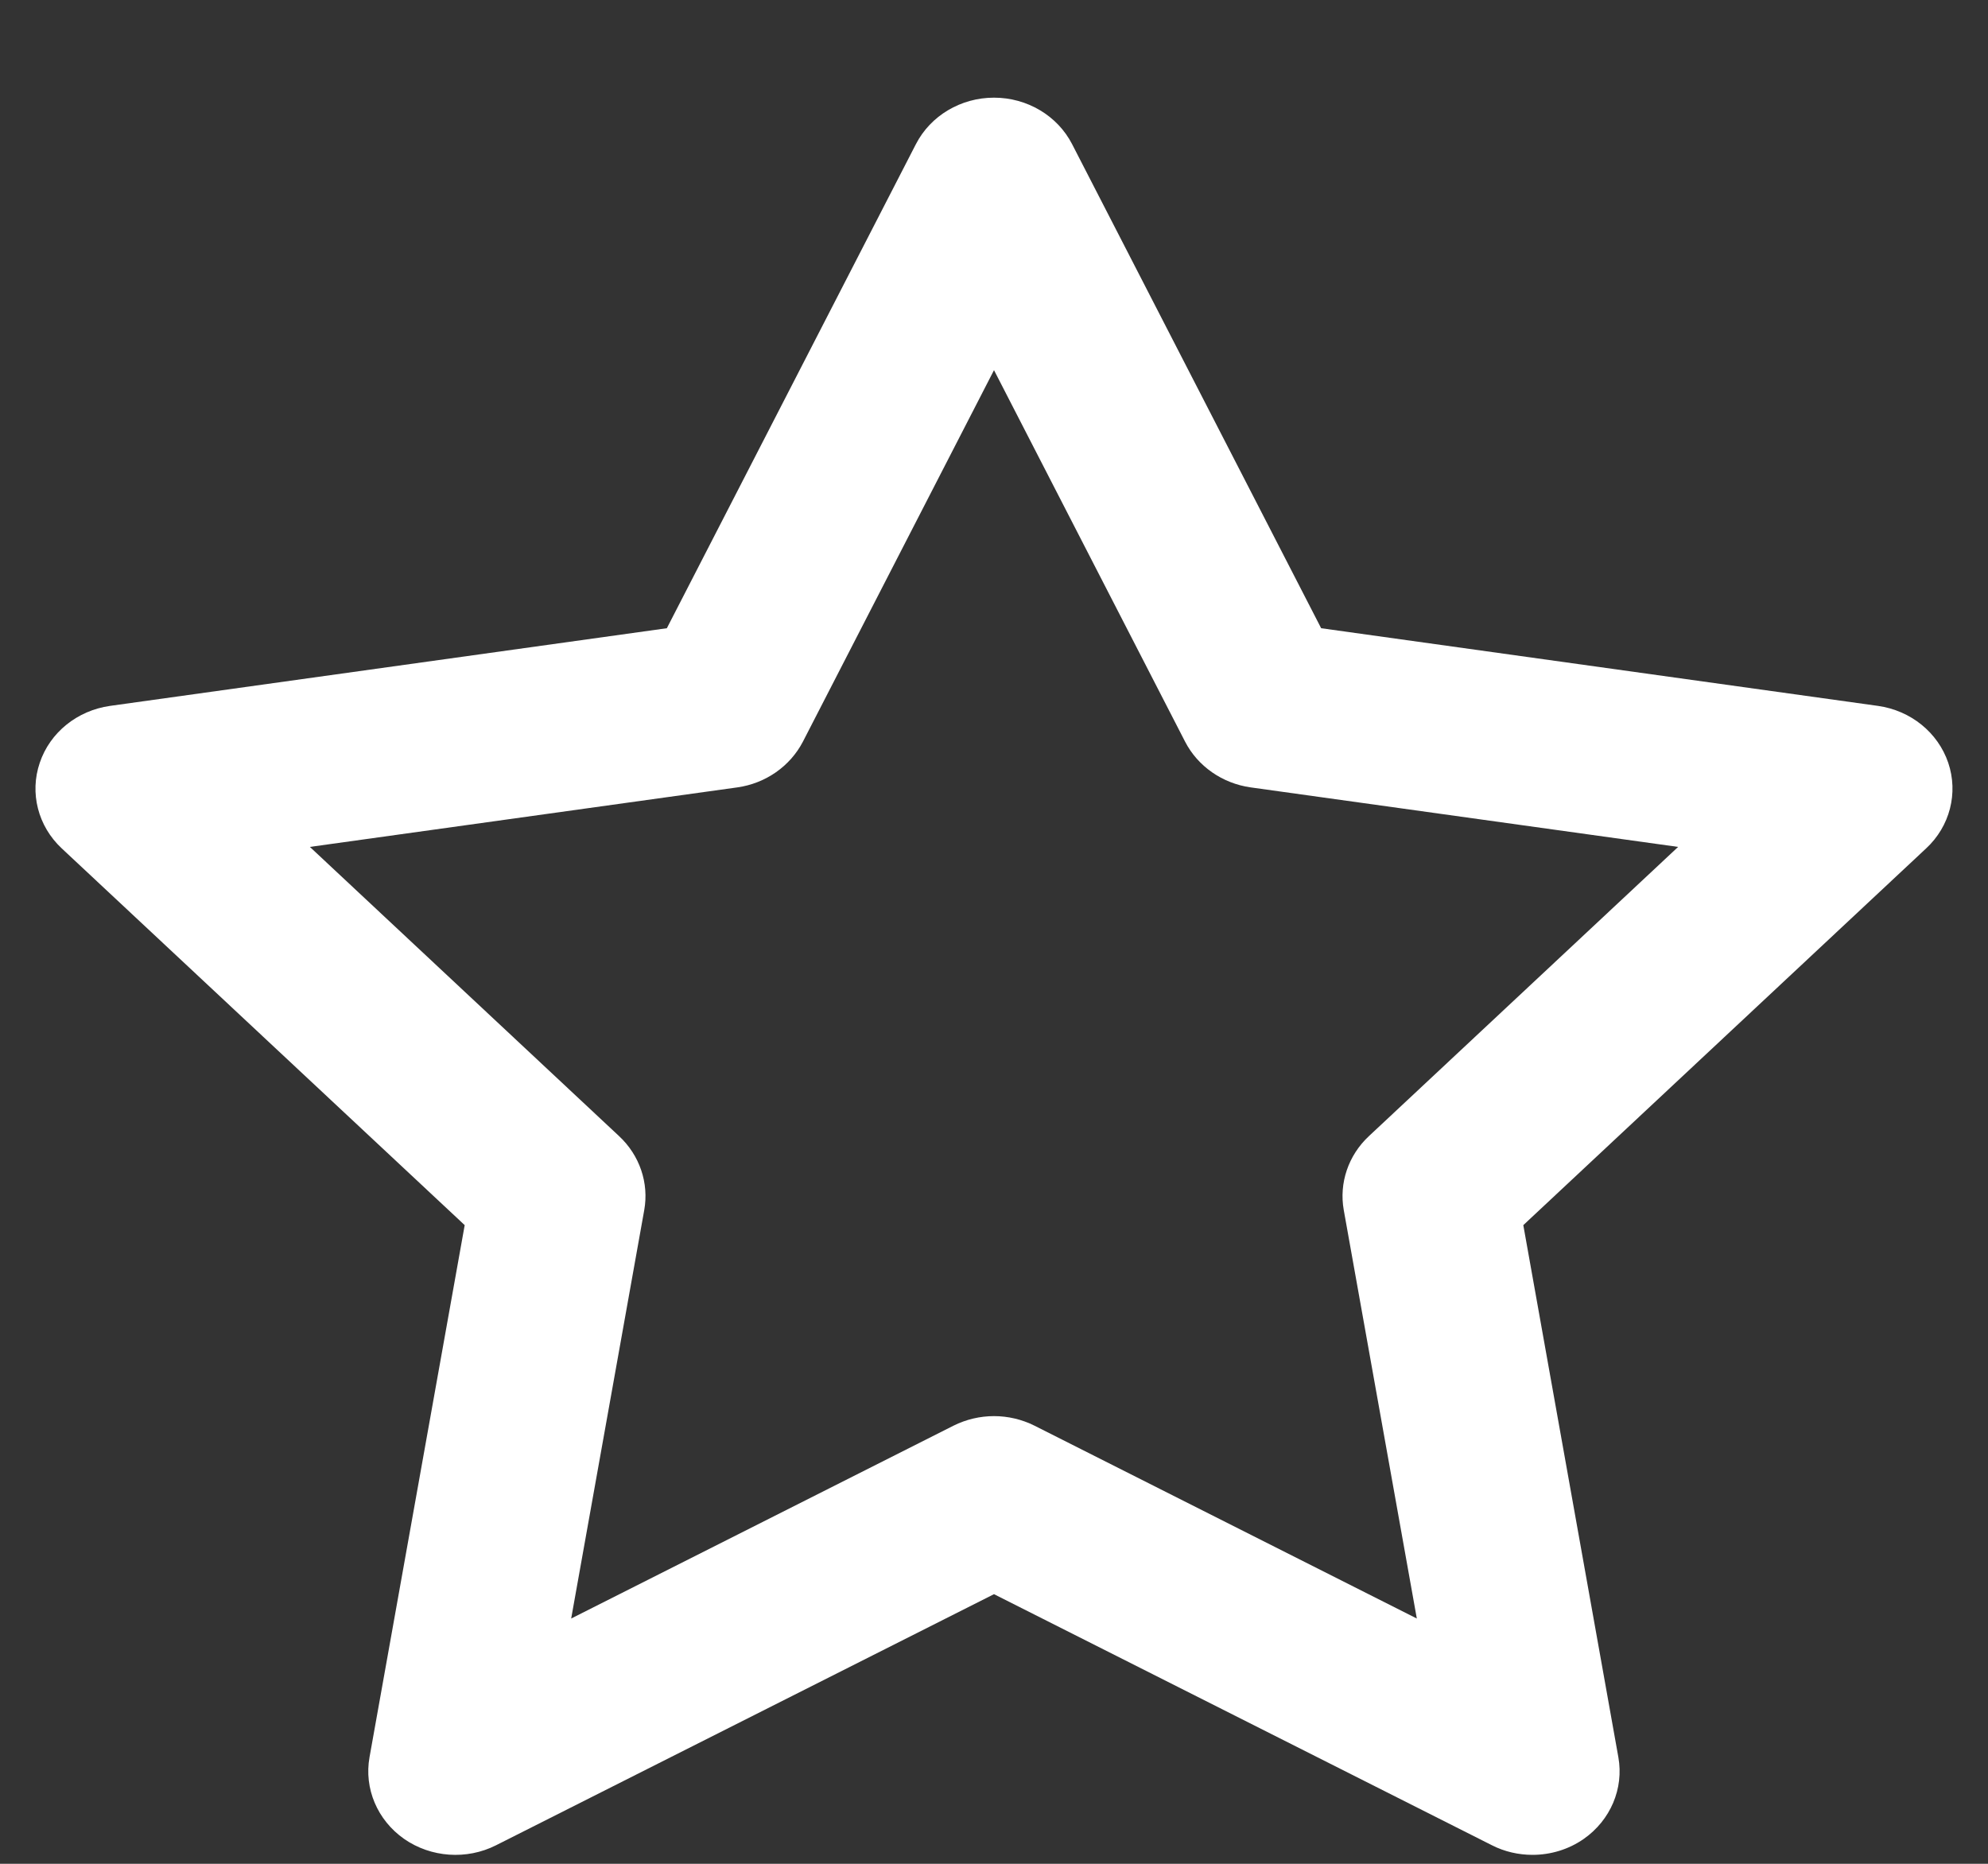<svg width="16" height="15" viewBox="0 0 16 15" fill="none" xmlns="http://www.w3.org/2000/svg">
<rect x="0" y="0" width="16" height="15" fill="#333333" stroke="none"/>
<path d="M15.68 6.139C15.597 5.895 15.378 5.718 15.114 5.681L10.633 5.056L8.629 1.161C8.511 0.931 8.267 0.786 8 0.786C7.733 0.786 7.489 0.931 7.371 1.161L5.367 5.056L0.886 5.681C0.622 5.718 0.402 5.895 0.32 6.139C0.237 6.382 0.306 6.65 0.497 6.828L3.74 9.86L2.974 14.142C2.929 14.394 3.037 14.649 3.253 14.8C3.469 14.95 3.756 14.97 3.992 14.851L8 12.83L12.008 14.851C12.11 14.903 12.223 14.928 12.334 14.928C12.479 14.928 12.624 14.885 12.746 14.8C12.962 14.649 13.07 14.394 13.025 14.142L12.26 9.86L15.502 6.828C15.694 6.65 15.762 6.382 15.68 6.139ZM11.017 9.144C10.852 9.298 10.776 9.521 10.815 9.739L11.403 13.026L8.326 11.474C8.224 11.423 8.112 11.397 8 11.397C7.888 11.397 7.776 11.423 7.674 11.474L4.597 13.026L5.185 9.739C5.224 9.521 5.148 9.298 4.983 9.144L2.494 6.816L5.934 6.337C6.162 6.305 6.359 6.167 6.462 5.969L8 2.979L9.538 5.969C9.64 6.167 9.838 6.305 10.066 6.337L13.506 6.816L11.017 9.144Z" fill="white"/>
</svg>
